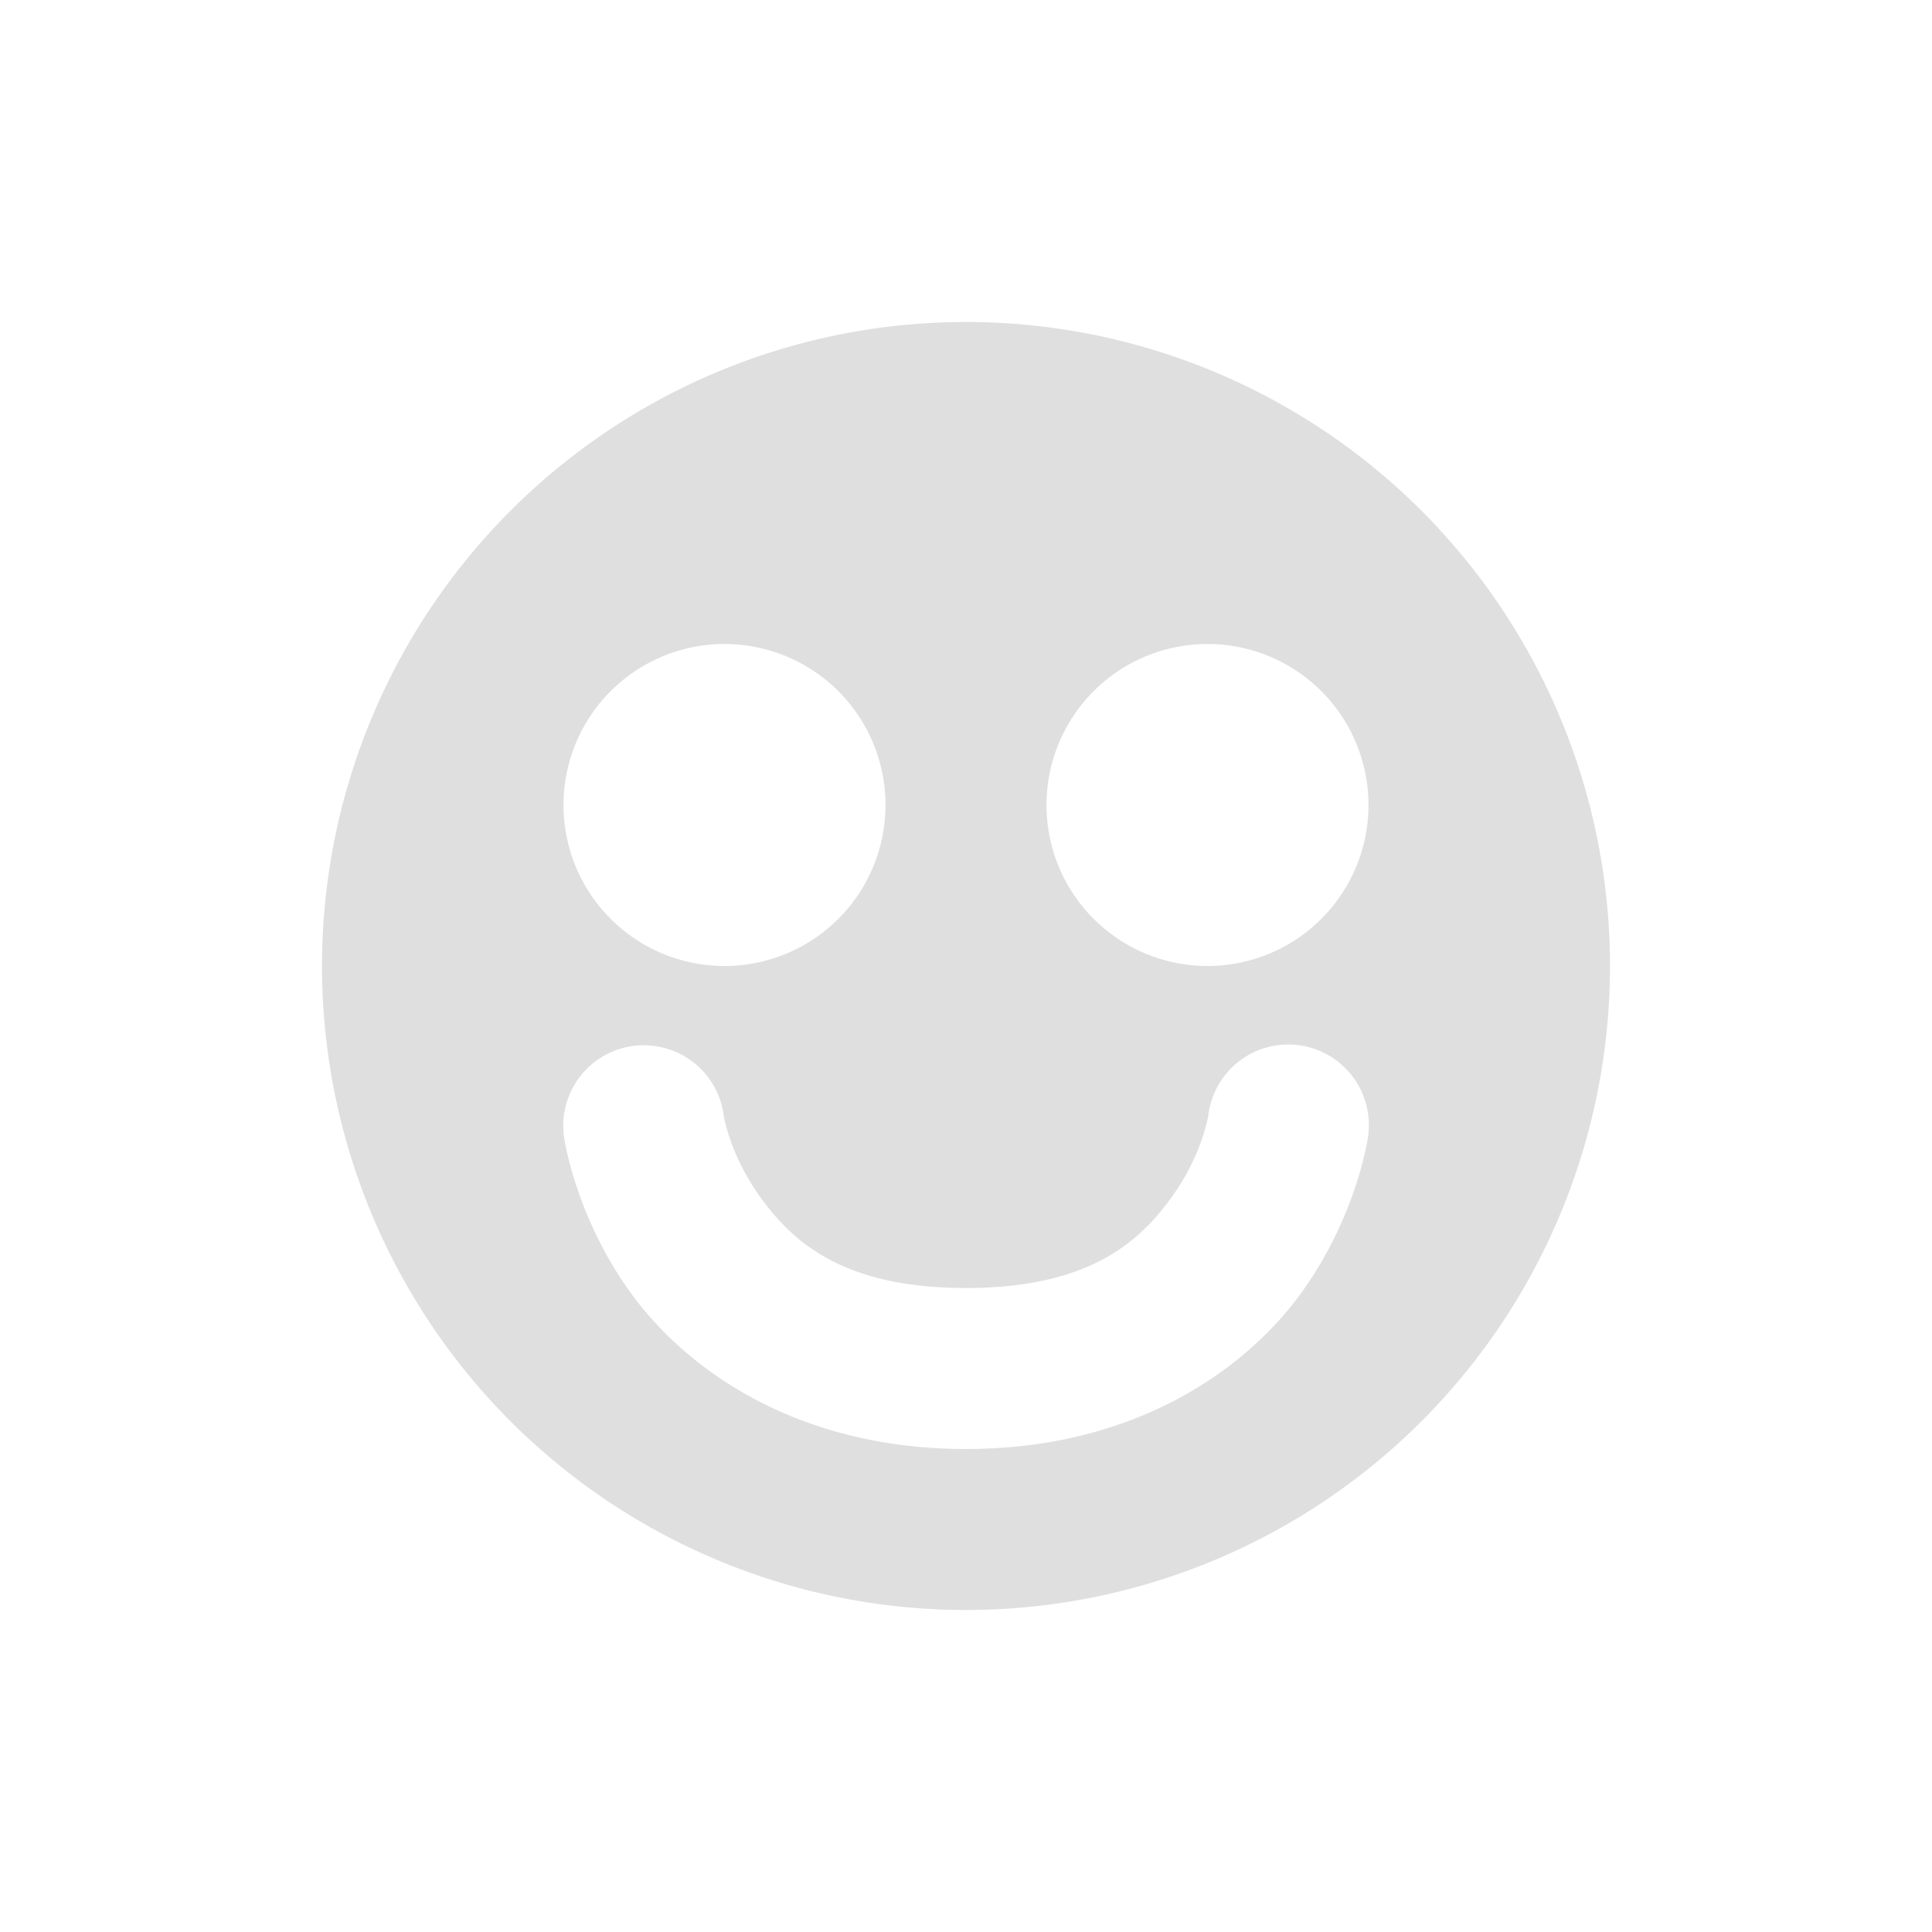 <svg xmlns="http://www.w3.org/2000/svg" width="24" height="24"><defs><style id="current-color-scheme" type="text/css">.ColorScheme-Text{color:#dfdfdf;}.ColorScheme-Highlight{color:#5294e2;}</style></defs><defs><style id="current-color-scheme" type="text/css"></style></defs><path d="M12 4a8 8 0 0 0-8 8 8 8 0 0 0 8 8 8 8 0 0 0 8-8 8 8 0 0 0-8-8zM9 8a2 2 0 0 1 2 2 2 2 0 0 1-2 2 2 2 0 0 1-2-2 2 2 0 0 1 2-2zm6 0a2 2 0 0 1 2 2 2 2 0 0 1-2 2 2 2 0 0 1-2-2 2 2 0 0 1 2-2zm-7.063 4.986a1 1 0 0 1 .1 0 1 1 0 0 1 .953.868s.075.506.479 1.05C9.872 15.45 10.502 16 12 16c1.498 0 2.128-.55 2.531-1.096.404-.544.479-1.05.479-1.05a1.001 1.001 0 1 1 1.98.292s-.144.994-.851 1.95C15.43 17.05 14.06 18 12 18s-3.431-.95-4.139-1.904c-.707-.956-.851-1.95-.851-1.95a1 1 0 0 1 .928-1.16z" fill="currentColor" class="ColorScheme-Text"/></svg>